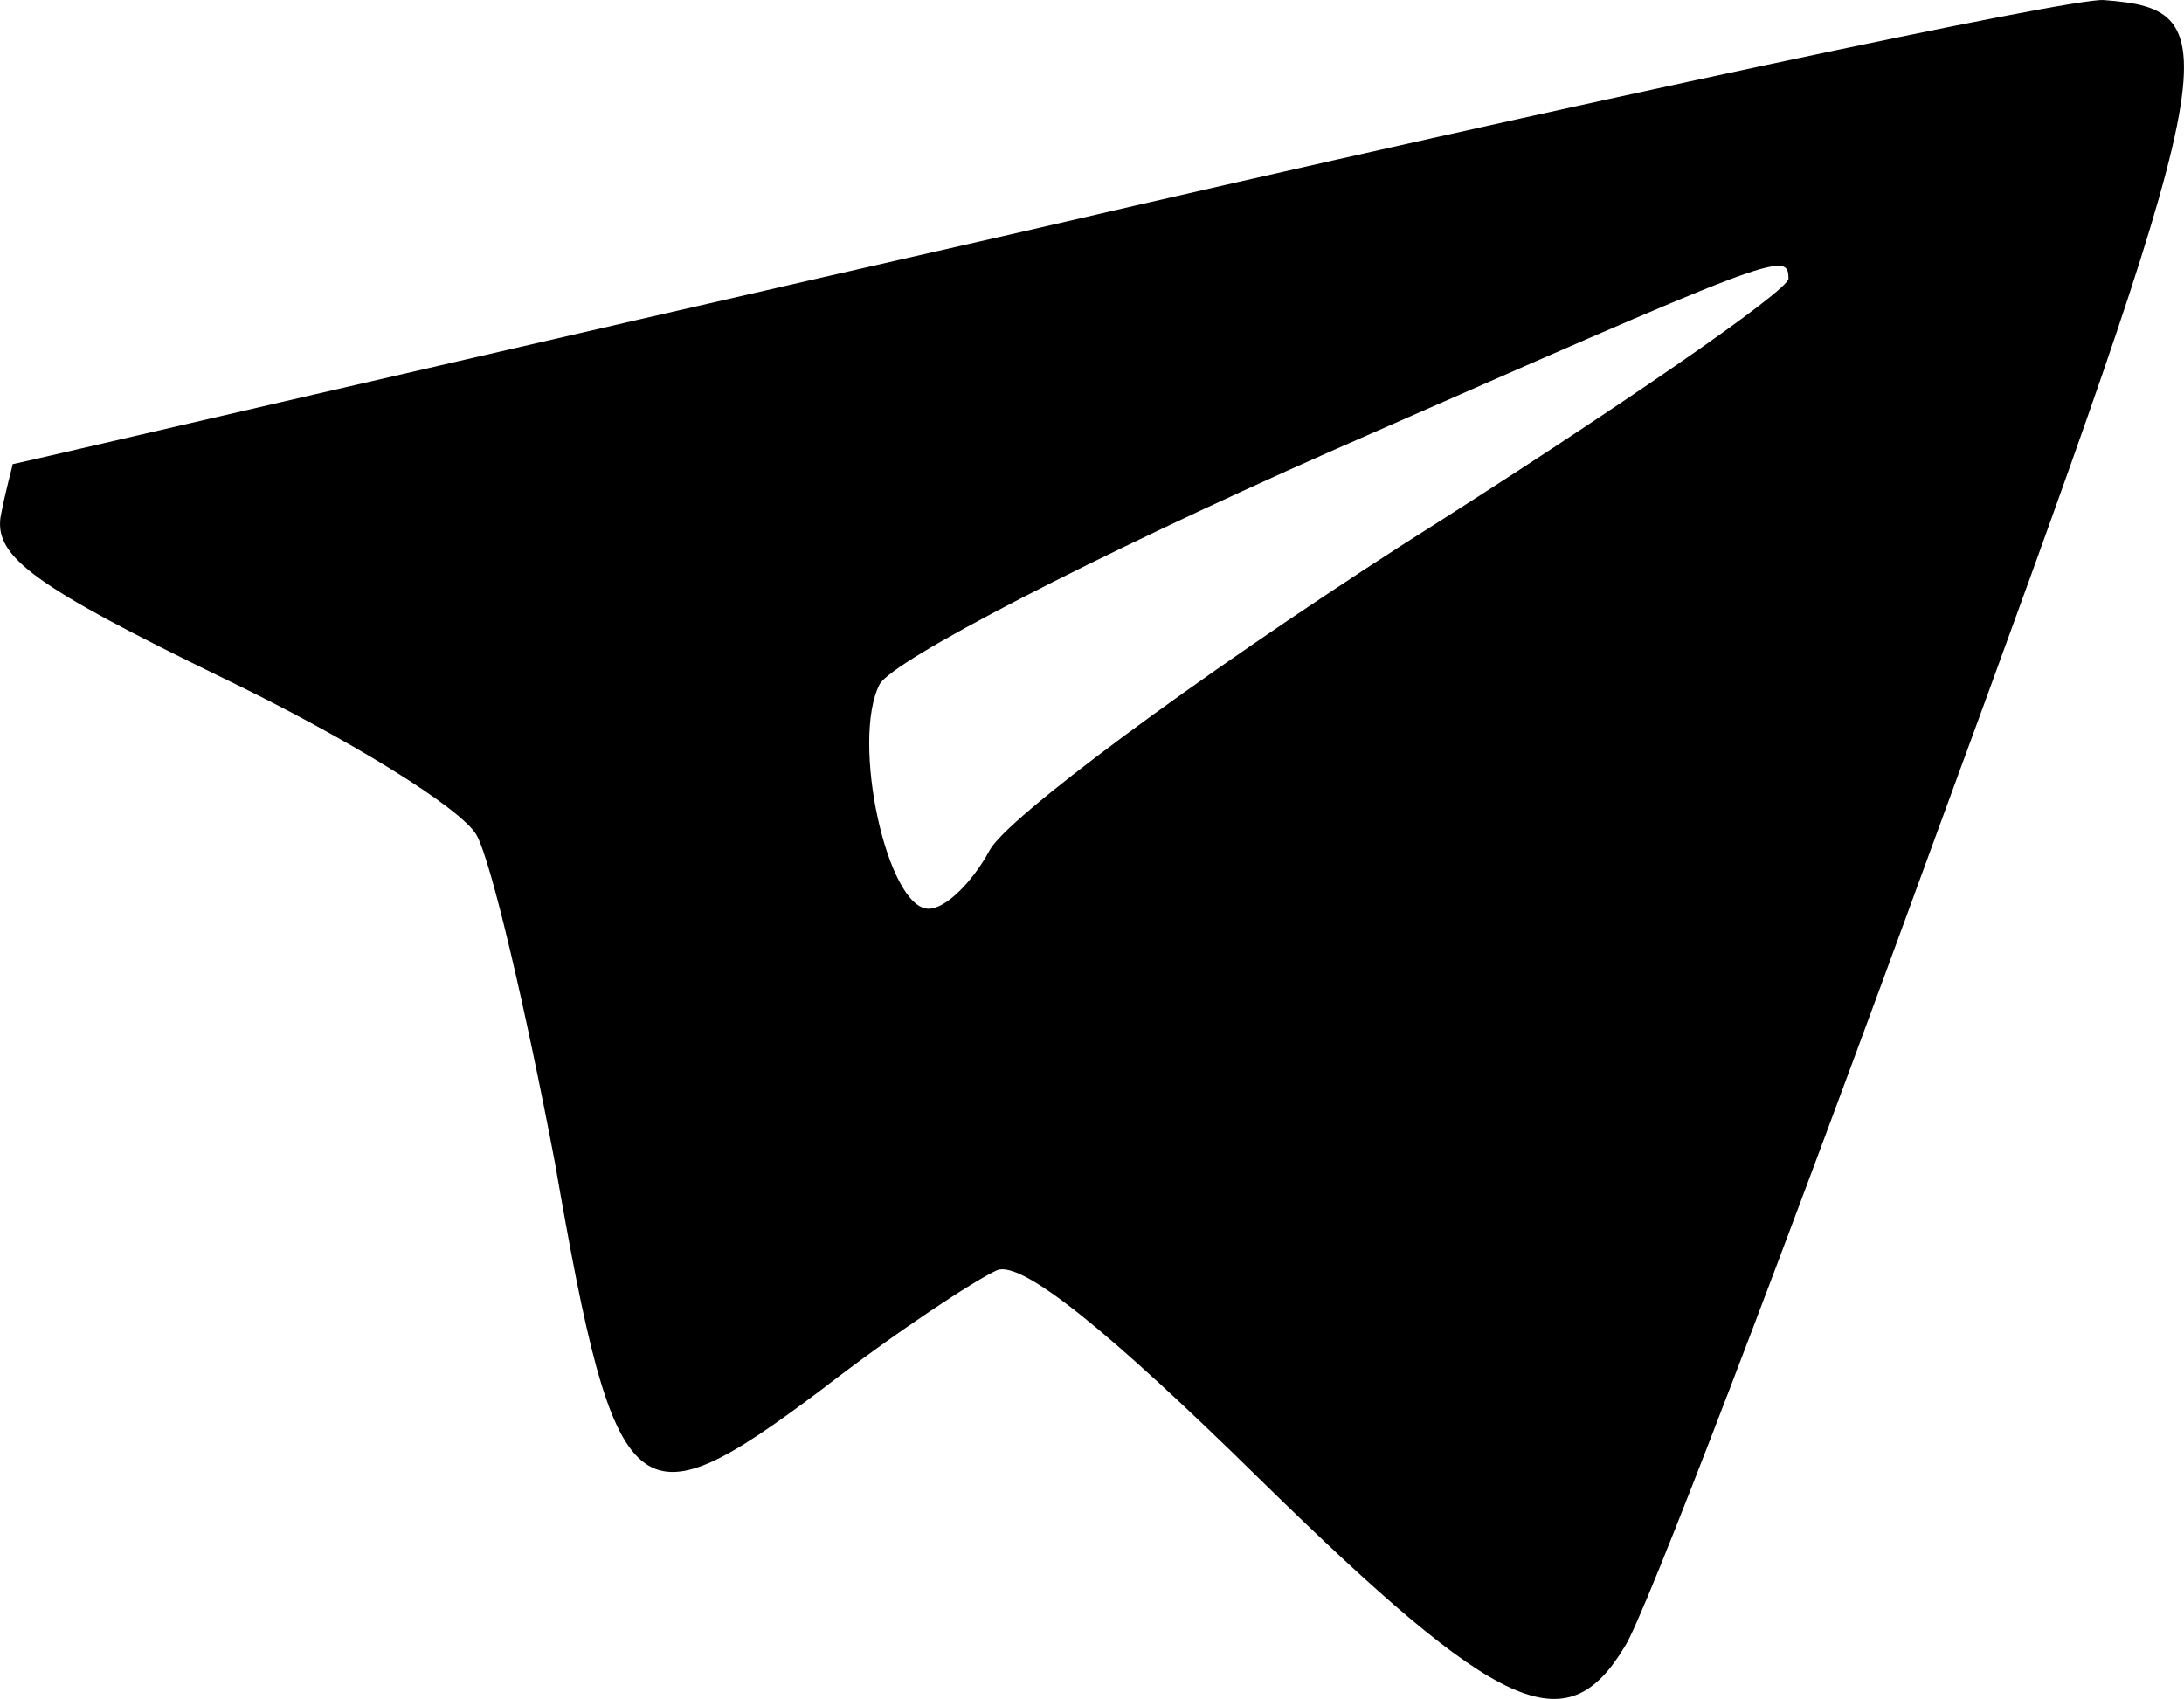 <?xml version="1.0" encoding="UTF-8" standalone="no"?>
<!-- Created with Inkscape (http://www.inkscape.org/) -->

<svg
   width="31.54mm"
   height="24.537mm"
   viewBox="0 0 31.54 24.537"
   version="1.1"
   id="svg1"
   xml:space="preserve"
   inkscape:export-filename="logo.svg"
   inkscape:export-xdpi="96"
   inkscape:export-ydpi="96"
   xmlns:inkscape="http://www.inkscape.org/namespaces/inkscape"
   xmlns:sodipodi="http://sodipodi.sourceforge.net/DTD/sodipodi-0.dtd"
   xmlns="http://www.w3.org/2000/svg"
   xmlns:svg="http://www.w3.org/2000/svg"><sodipodi:namedview
     id="namedview1"
     pagecolor="#ffffff"
     bordercolor="#000000"
     borderopacity="0.25"
     inkscape:showpageshadow="2"
     inkscape:pageopacity="0.0"
     inkscape:pagecheckerboard="0"
     inkscape:deskcolor="#d1d1d1"
     inkscape:document-units="mm" /><defs
     id="defs1" /><g
     inkscape:label="Layer 1"
     inkscape:groupmode="layer"
     id="layer1"
     transform="translate(-230.042,-144.806)"><path
       d="m 244.935,148.123 c -8.043,1.834 -14.676,3.387 -14.711,3.387 0,0.035 -0.106,0.388 -0.176,0.776 -0.071,0.564 0.494,0.988 3.175,2.293 1.834,0.882 3.493,1.905 3.704,2.293 0.212,0.388 0.706,2.505 1.129,4.727 0.882,5.08 1.164,5.292 3.845,3.281 1.094,-0.847 2.223,-1.587 2.54,-1.729 0.353,-0.141 1.587,0.847 3.81,3.034 3.457,3.387 4.41,3.81 5.256,2.399 0.282,-0.423 2.293,-5.68 4.48,-11.677 4.198,-11.43 4.304,-11.959 2.434,-12.1 -0.459,-0.035 -7.444,1.446 -15.487,3.316 z m 10.936,0.706 c 0,0.176 -2.505,1.905 -5.574,3.845 -3.069,1.976 -5.715,3.951 -5.962,4.41 -0.247,0.459 -0.635,0.847 -0.882,0.847 -0.6,0 -1.129,-2.434 -0.706,-3.246 0.212,-0.353 3.069,-1.834 6.491,-3.351 6.421,-2.822 6.632,-2.928 6.632,-2.505 z"
       id="path2"
       style="fill:#000000;stroke:none;stroke-width:0.035" /></g></svg>
